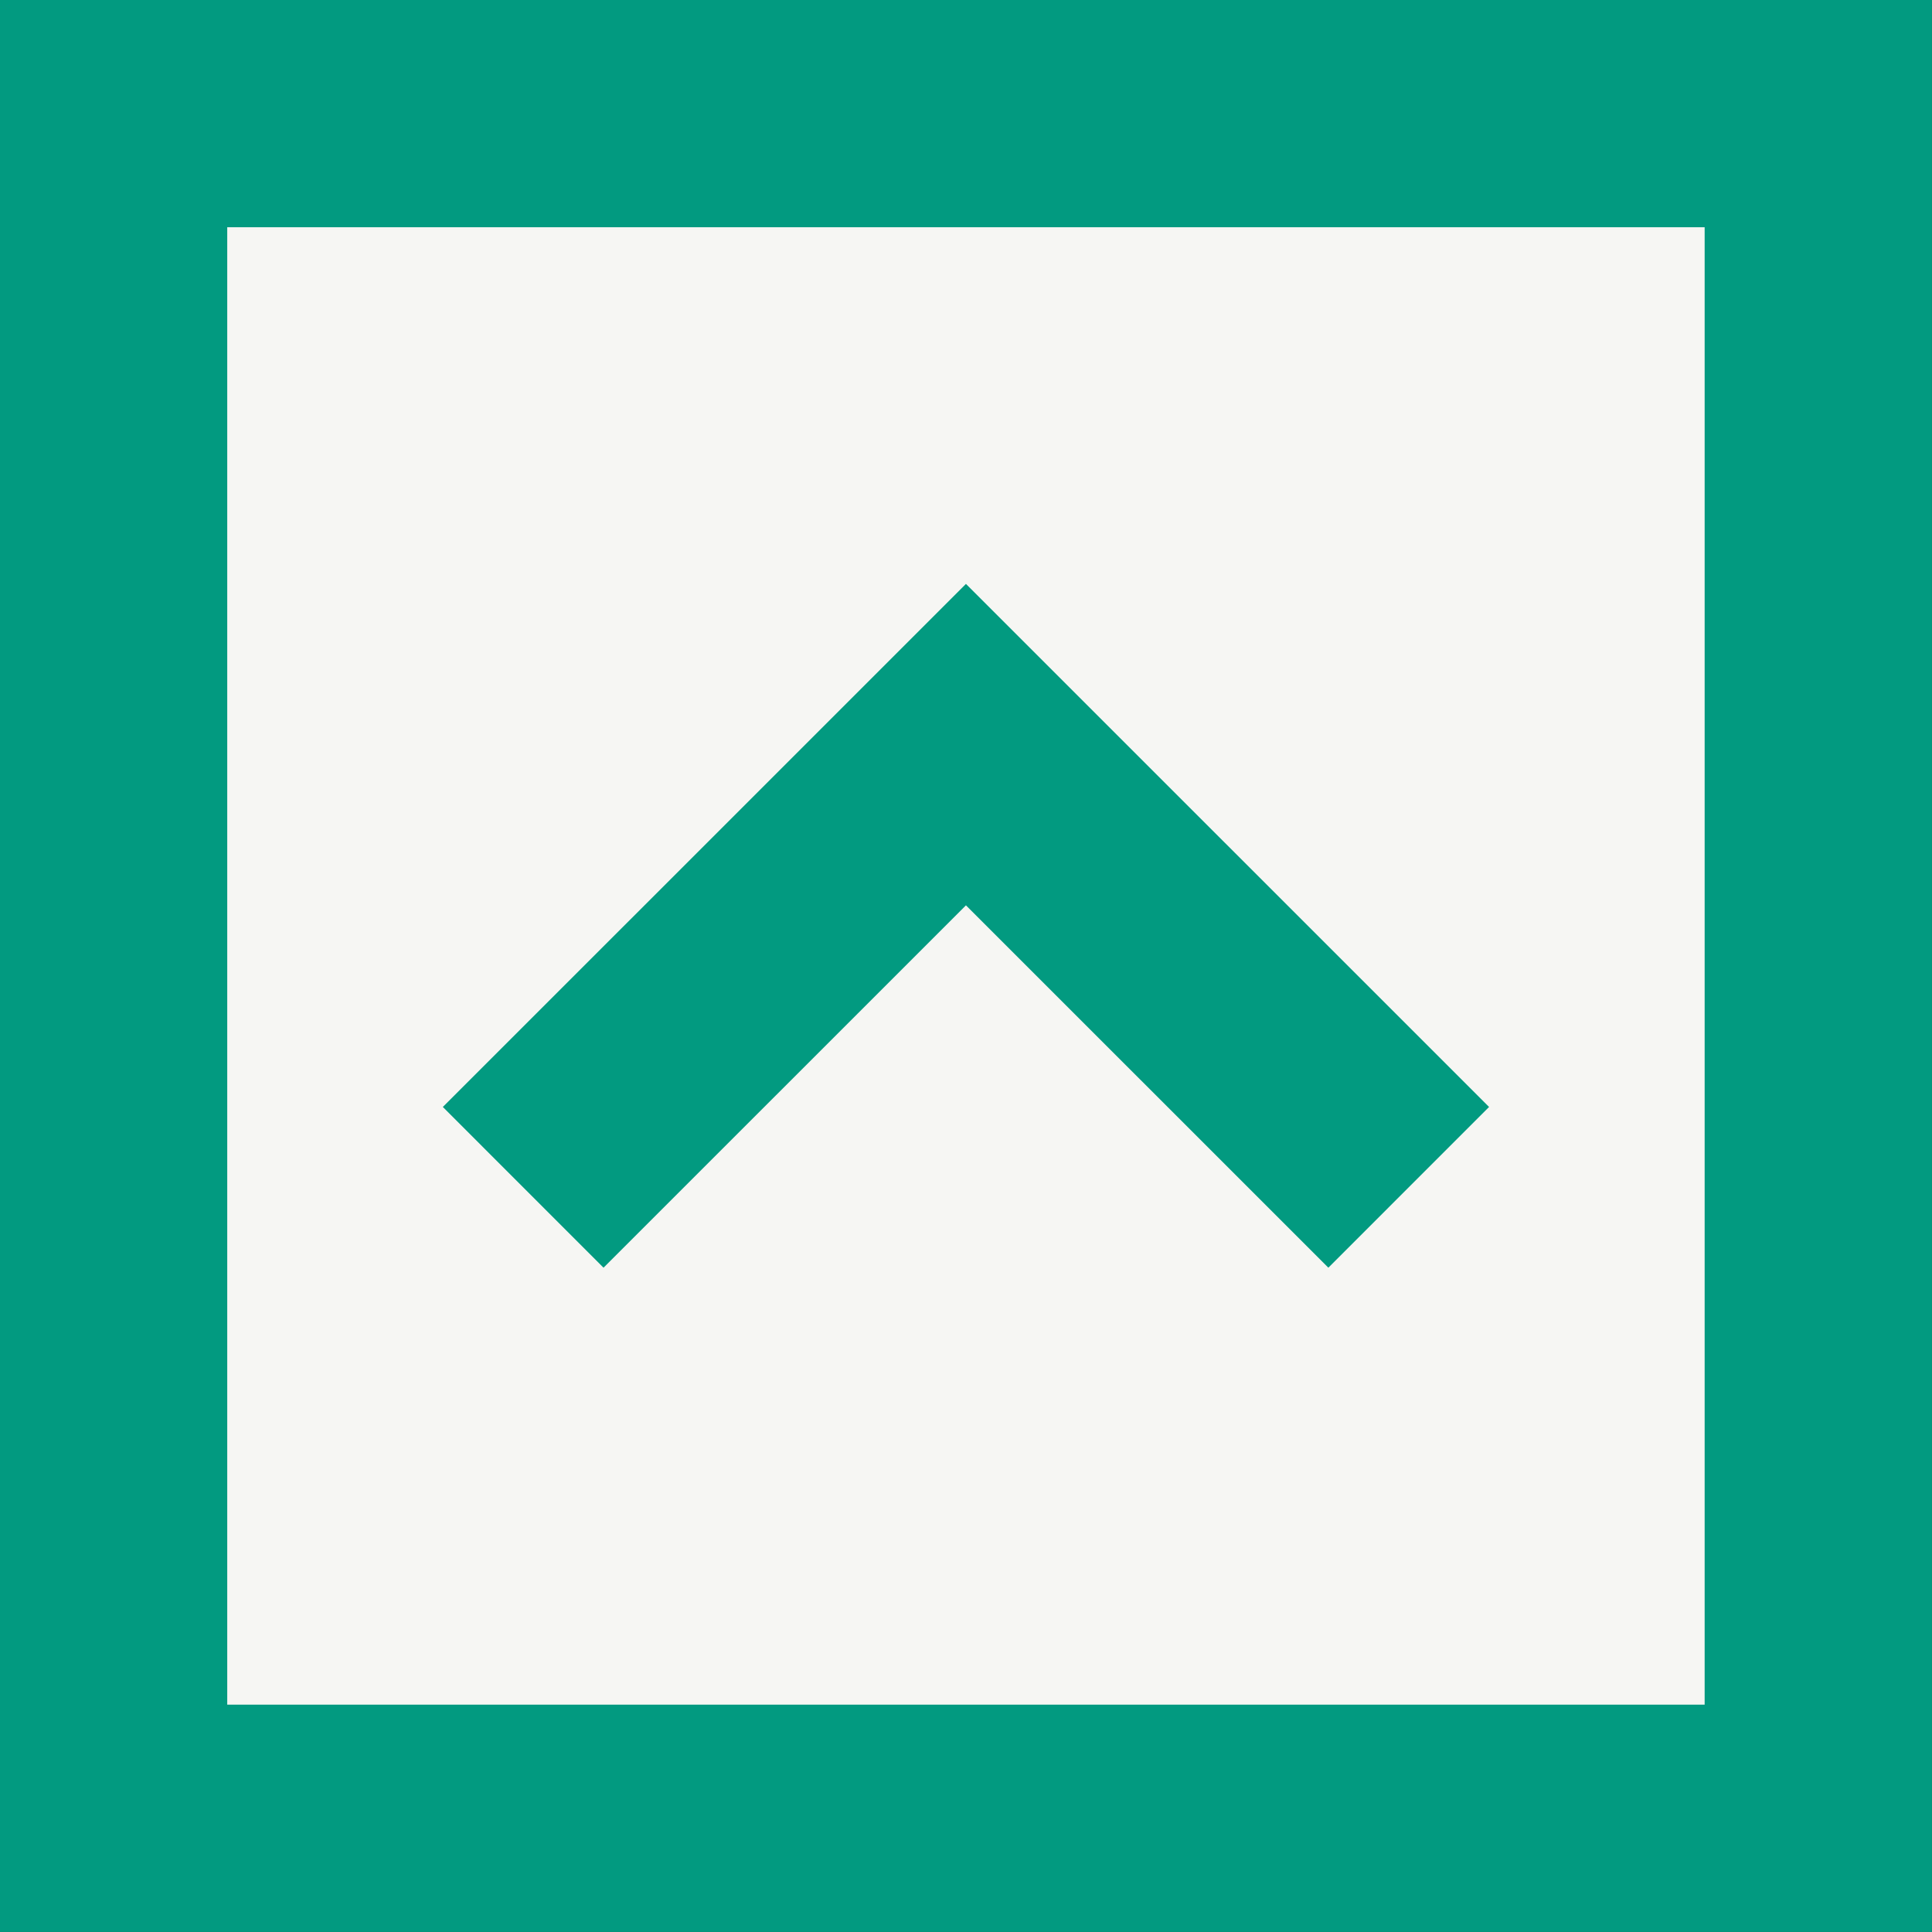 <?xml version="1.0" encoding="utf-8"?>
<!-- Generator: Adobe Illustrator 16.0.0, SVG Export Plug-In . SVG Version: 6.00 Build 0)  -->
<!DOCTYPE svg PUBLIC "-//W3C//DTD SVG 1.1//EN" "http://www.w3.org/Graphics/SVG/1.1/DTD/svg11.dtd">
<svg version="1.1" id="Layer_1" xmlns="http://www.w3.org/2000/svg" xmlns:xlink="http://www.w3.org/1999/xlink" x="0px" y="0px"
	 width="34px" height="34px" viewBox="1.917 1.917 34 34" enable-background="new 1.917 1.917 34 34" xml:space="preserve">
<rect x="1.917" y="1.917" width="34" height="34" fill="#333333" stroke="none"/>
<g id="Layer_1_1_" display="none">
	<g display="inline">
		<g>
			<polygon fill="#02A182" stroke="#FFFFFF" stroke-width="4" stroke-miterlimit="10" points="19.6,-1.9 6.2,7.7 -7.2,-1.9 
				-7.2,31.7 6.2,41.3 19.4,31.7 32.4,41.3 45.5,31.7 45.5,-1.9 32.5,7.7 			"/>
		</g>
		<line fill="none" stroke="#FFFFFF" stroke-width="4" stroke-miterlimit="10" x1="19.5" y1="22.1" x2="19.5" y2="-2.2"/>
		<line fill="none" stroke="#FFFFFF" stroke-width="4" stroke-miterlimit="10" x1="6.6" y1="41.6" x2="6.6" y2="17.3"/>
		<line fill="none" stroke="#FFFFFF" stroke-width="4" stroke-miterlimit="10" x1="31.7" y1="41.6" x2="31.7" y2="17.3"/>
	</g>
</g>
<g id="Layer_2" display="none">
	<g display="inline">
		<path fill="none" stroke="#02A182" stroke-width="4" stroke-miterlimit="10" d="M38,43.7l-20.6,0.2c0-2.9-2.3-5.2-5.2-5.2
			c-2.9,0-5.8,2.399-5.8,5.3h-21.3V12.6"/>
		<path fill="#FFFFFF" stroke="#02A182" stroke-width="4" stroke-miterlimit="10" d="M22.5-0.3c-0.8,2.8,0.9,5.8,3.7,6.6
			C29.1,7,32,5.4,32.8,2.6L52.9,8.3l-8.2,29L24.6,31.6C25.4,28.8,23.7,25.8,20.9,25c-2.8-0.8-5.8,0.8-6.601,3.6L-5.8,23L2.4-6
			L22.5-0.3z"/>
	</g>
</g>
<g id="Layer_3" display="none">
	<g display="inline">
		<rect x="3.6" y="3.6" fill="#F6F6F3" stroke="#029A80" stroke-width="4" stroke-miterlimit="10" width="30.8" height="30.8"/>
		<g>
			<g>
				<g>
					<polyline fill="none" stroke="#029A80" stroke-width="4" stroke-miterlimit="10" points="22,27 17.4,22.4 14,19 22,11 					"/>
				</g>
			</g>
		</g>
	</g>
</g>
<g id="Layer_4">
	<g>
		<rect x="3.916" y="3.916" fill="#F6F6F3" stroke="#029A80" stroke-width="4" stroke-miterlimit="10" width="30" height="30"/>
		<g>
			<g>
				<g>
					<polyline fill="none" stroke="#029A80" stroke-width="4" stroke-miterlimit="10" points="11.124,22.812 15.604,18.333 
						18.916,15.021 26.708,22.812 					"/>
				</g>
			</g>
		</g>
	</g>
</g>
</svg>

